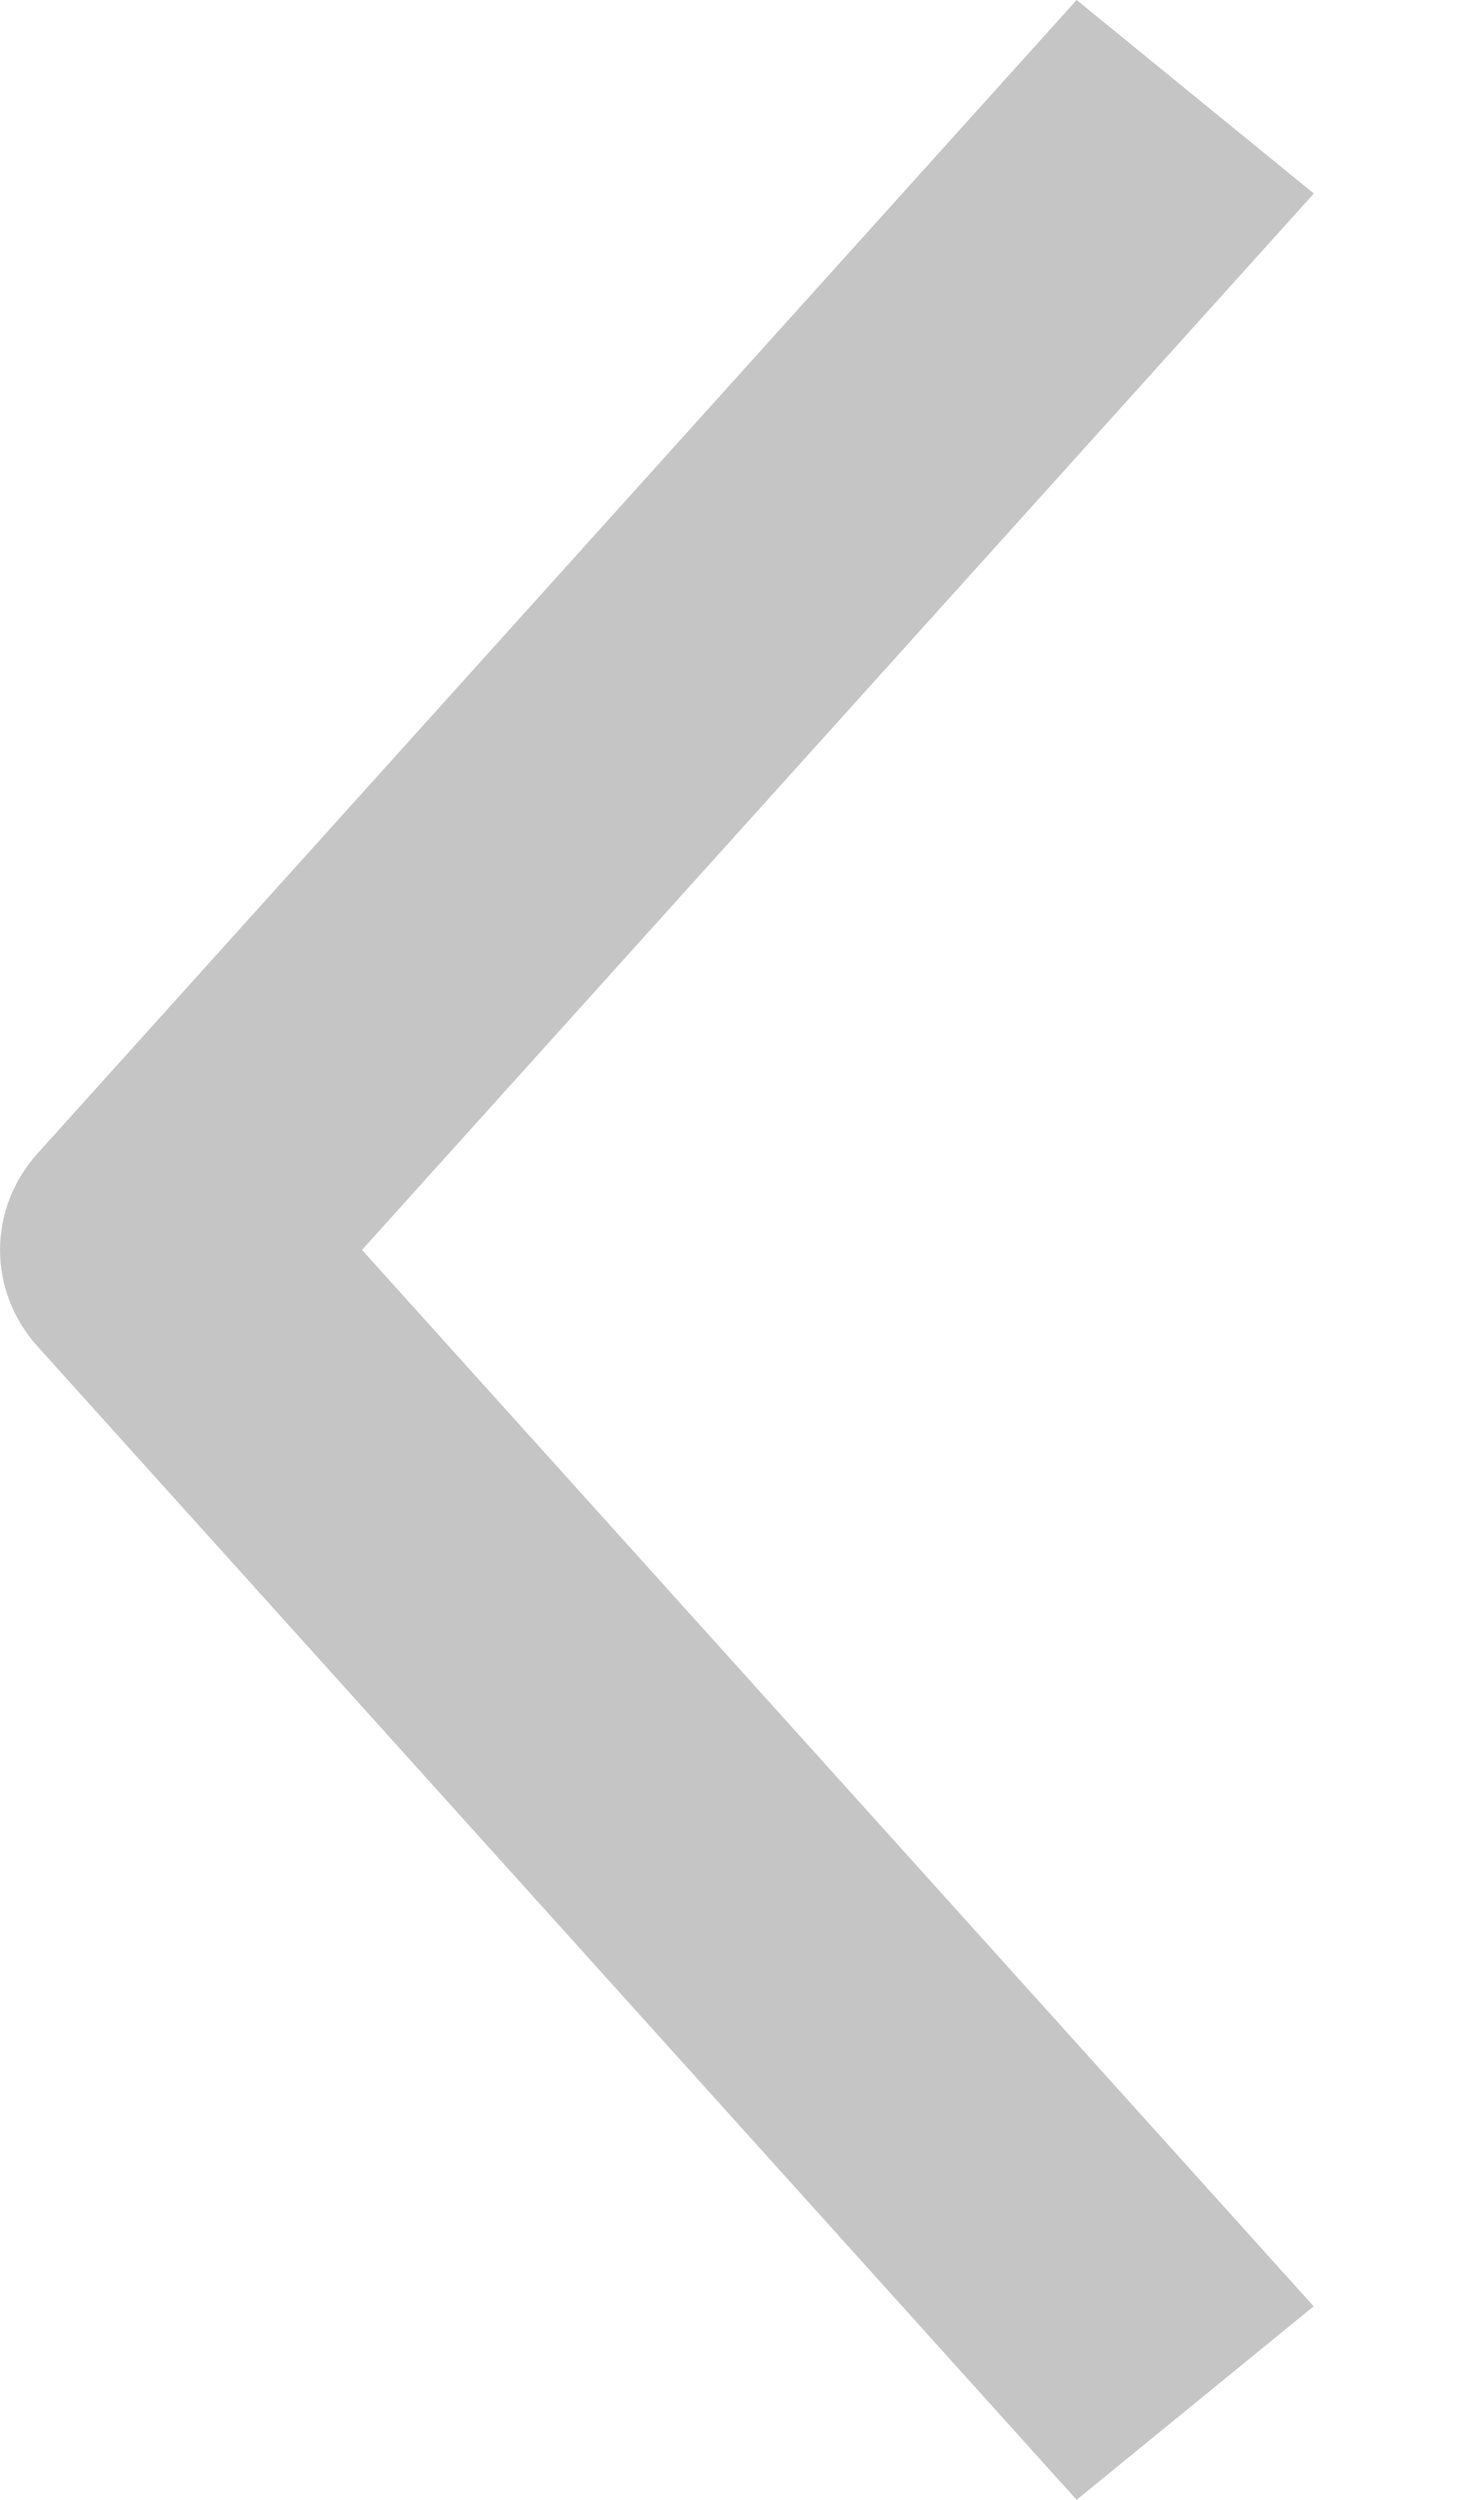 <svg width="7" height="12" viewBox="0 0 7 12" fill="none" xmlns="http://www.w3.org/2000/svg">
<path d="M5.169 12L0.181 6.464C-0.06 6.197 -0.06 5.803 0.181 5.536L5.169 0L6.308 0.929L1.738 6L6.307 11.071L5.169 12Z" fill="#C5C5C5"/>
</svg>
